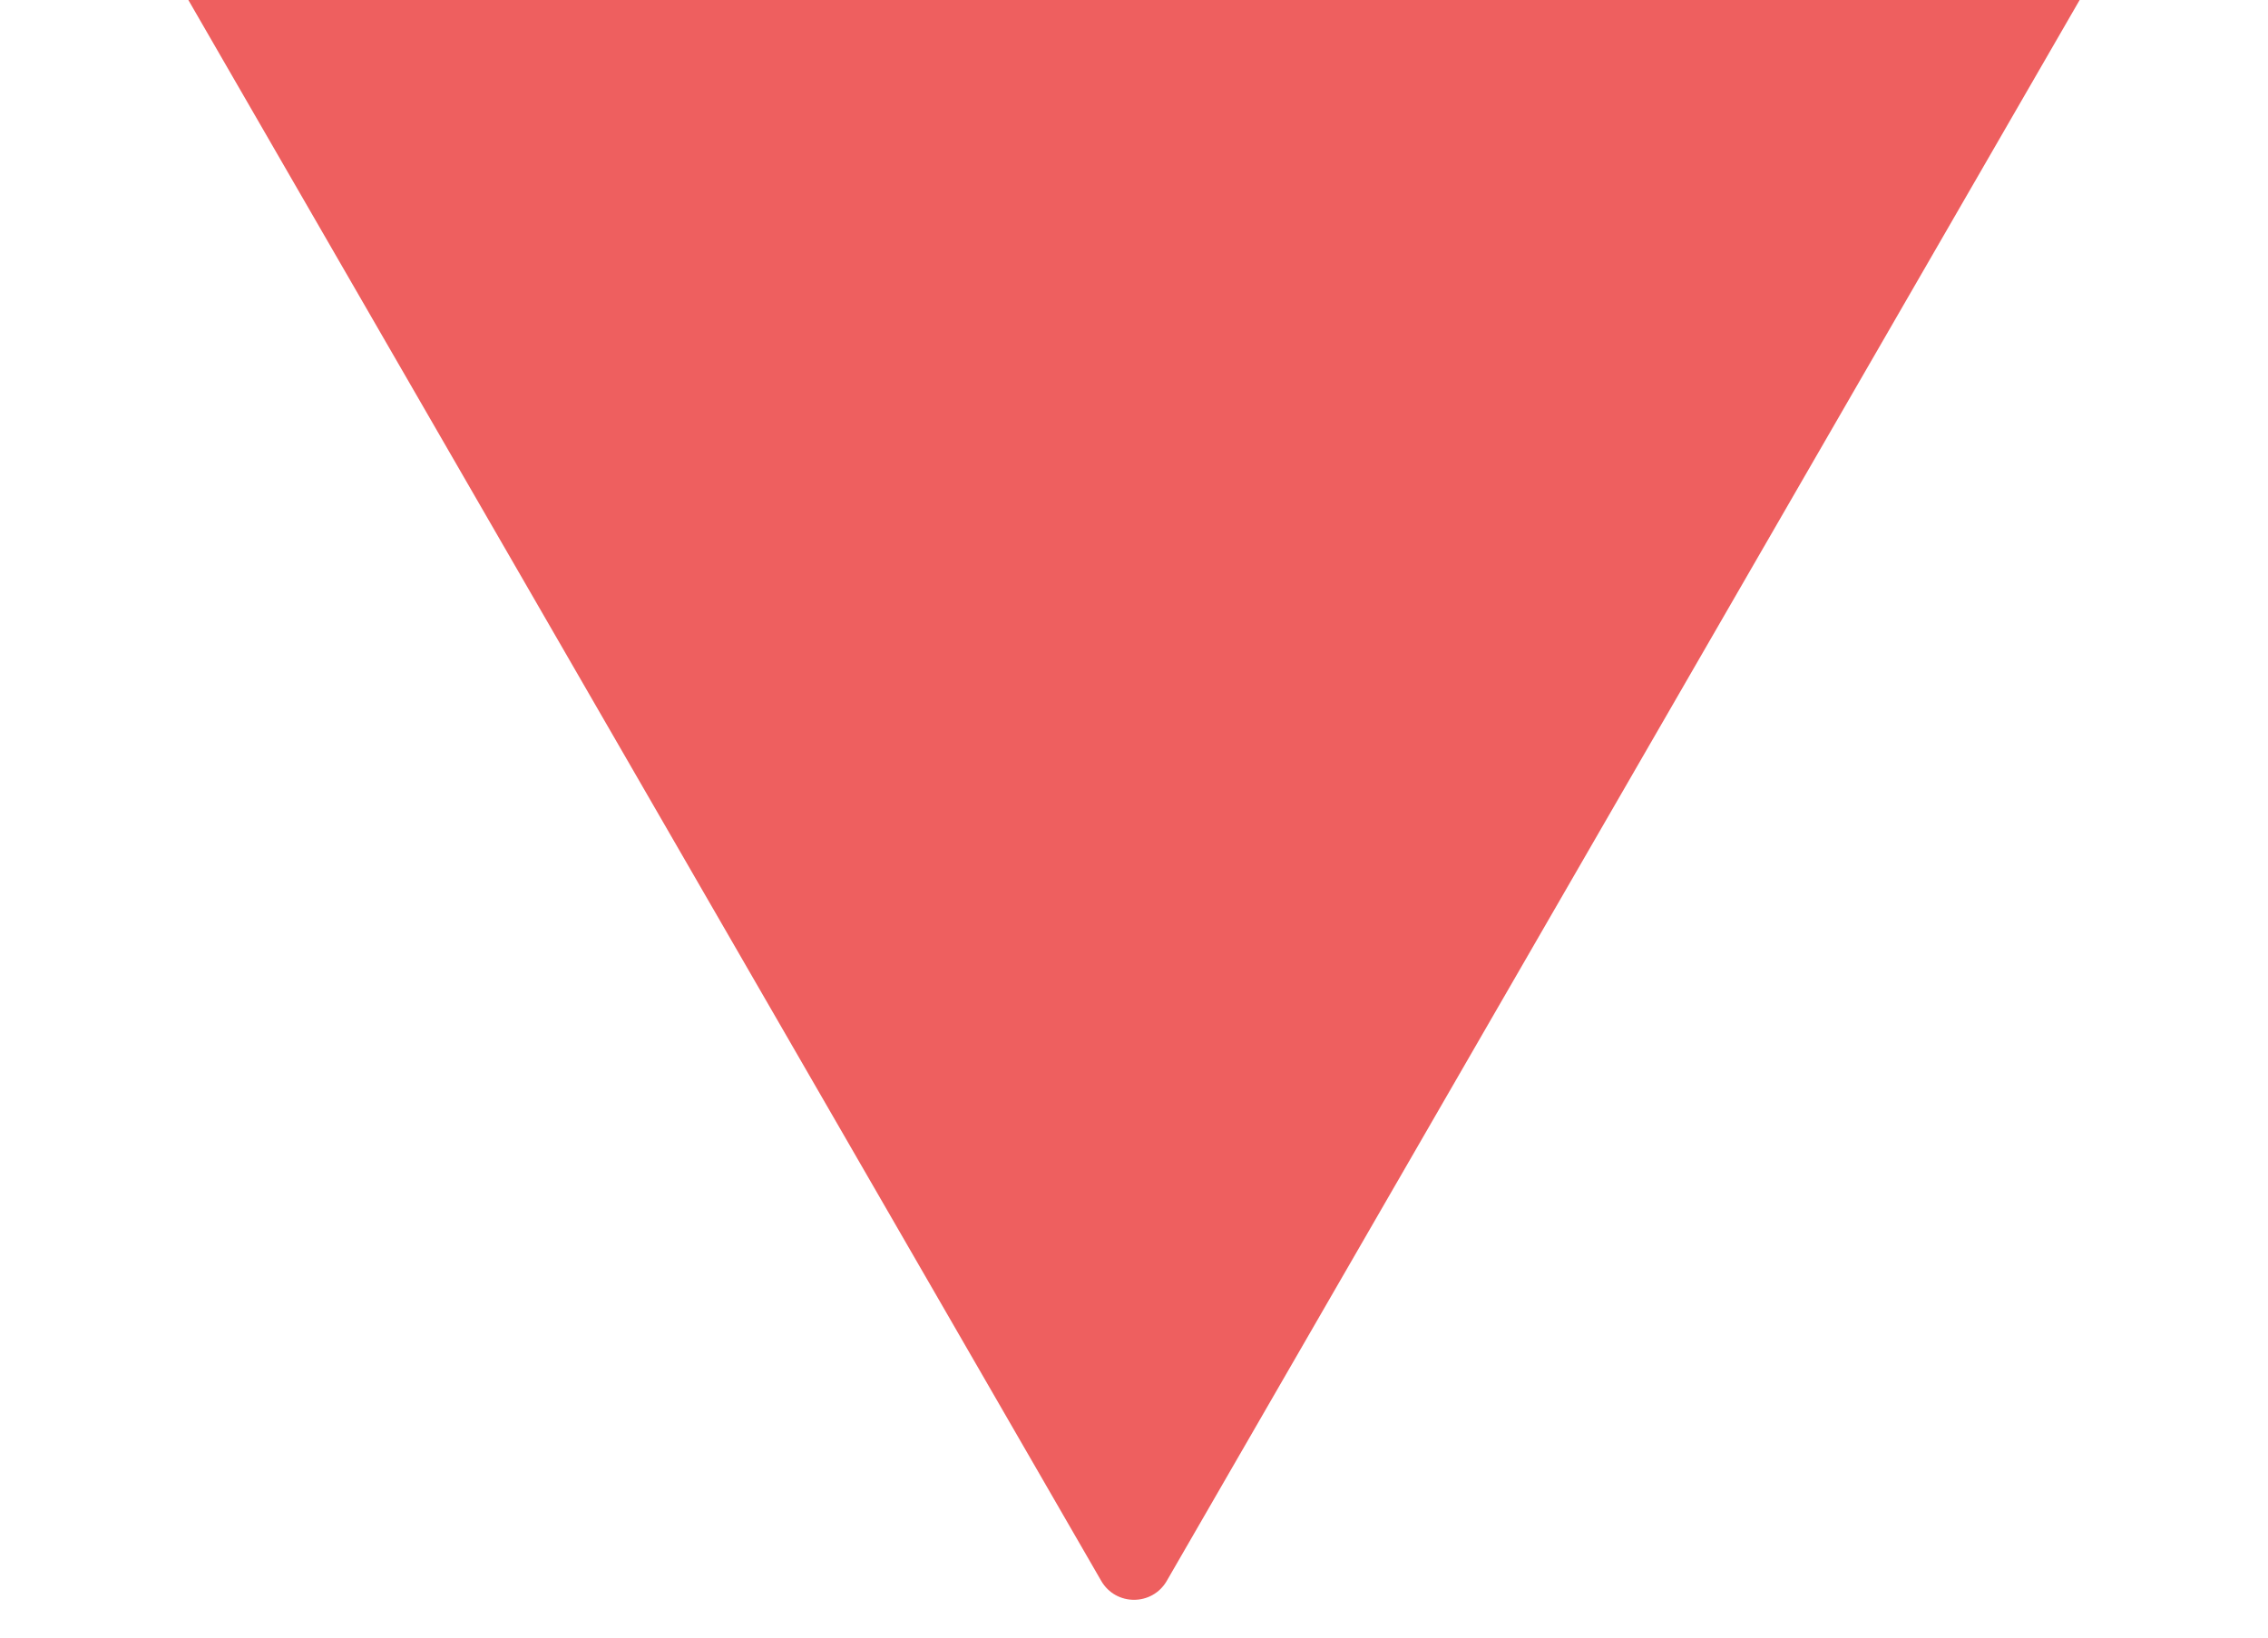 <svg width="18" height="13" viewBox="0 0 18 13" fill="none" xmlns="http://www.w3.org/2000/svg">
<path d="M9.26 12.55C9.144 12.75 8.856 12.75 8.74 12.55L0.6 -1.55C0.484 -1.75 0.628 -2 0.859 -2L17.141 -2C17.372 -2 17.516 -1.75 17.4 -1.55L9.26 12.55Z" fill="#E93737" fill-opacity="0.8"/>
</svg>
